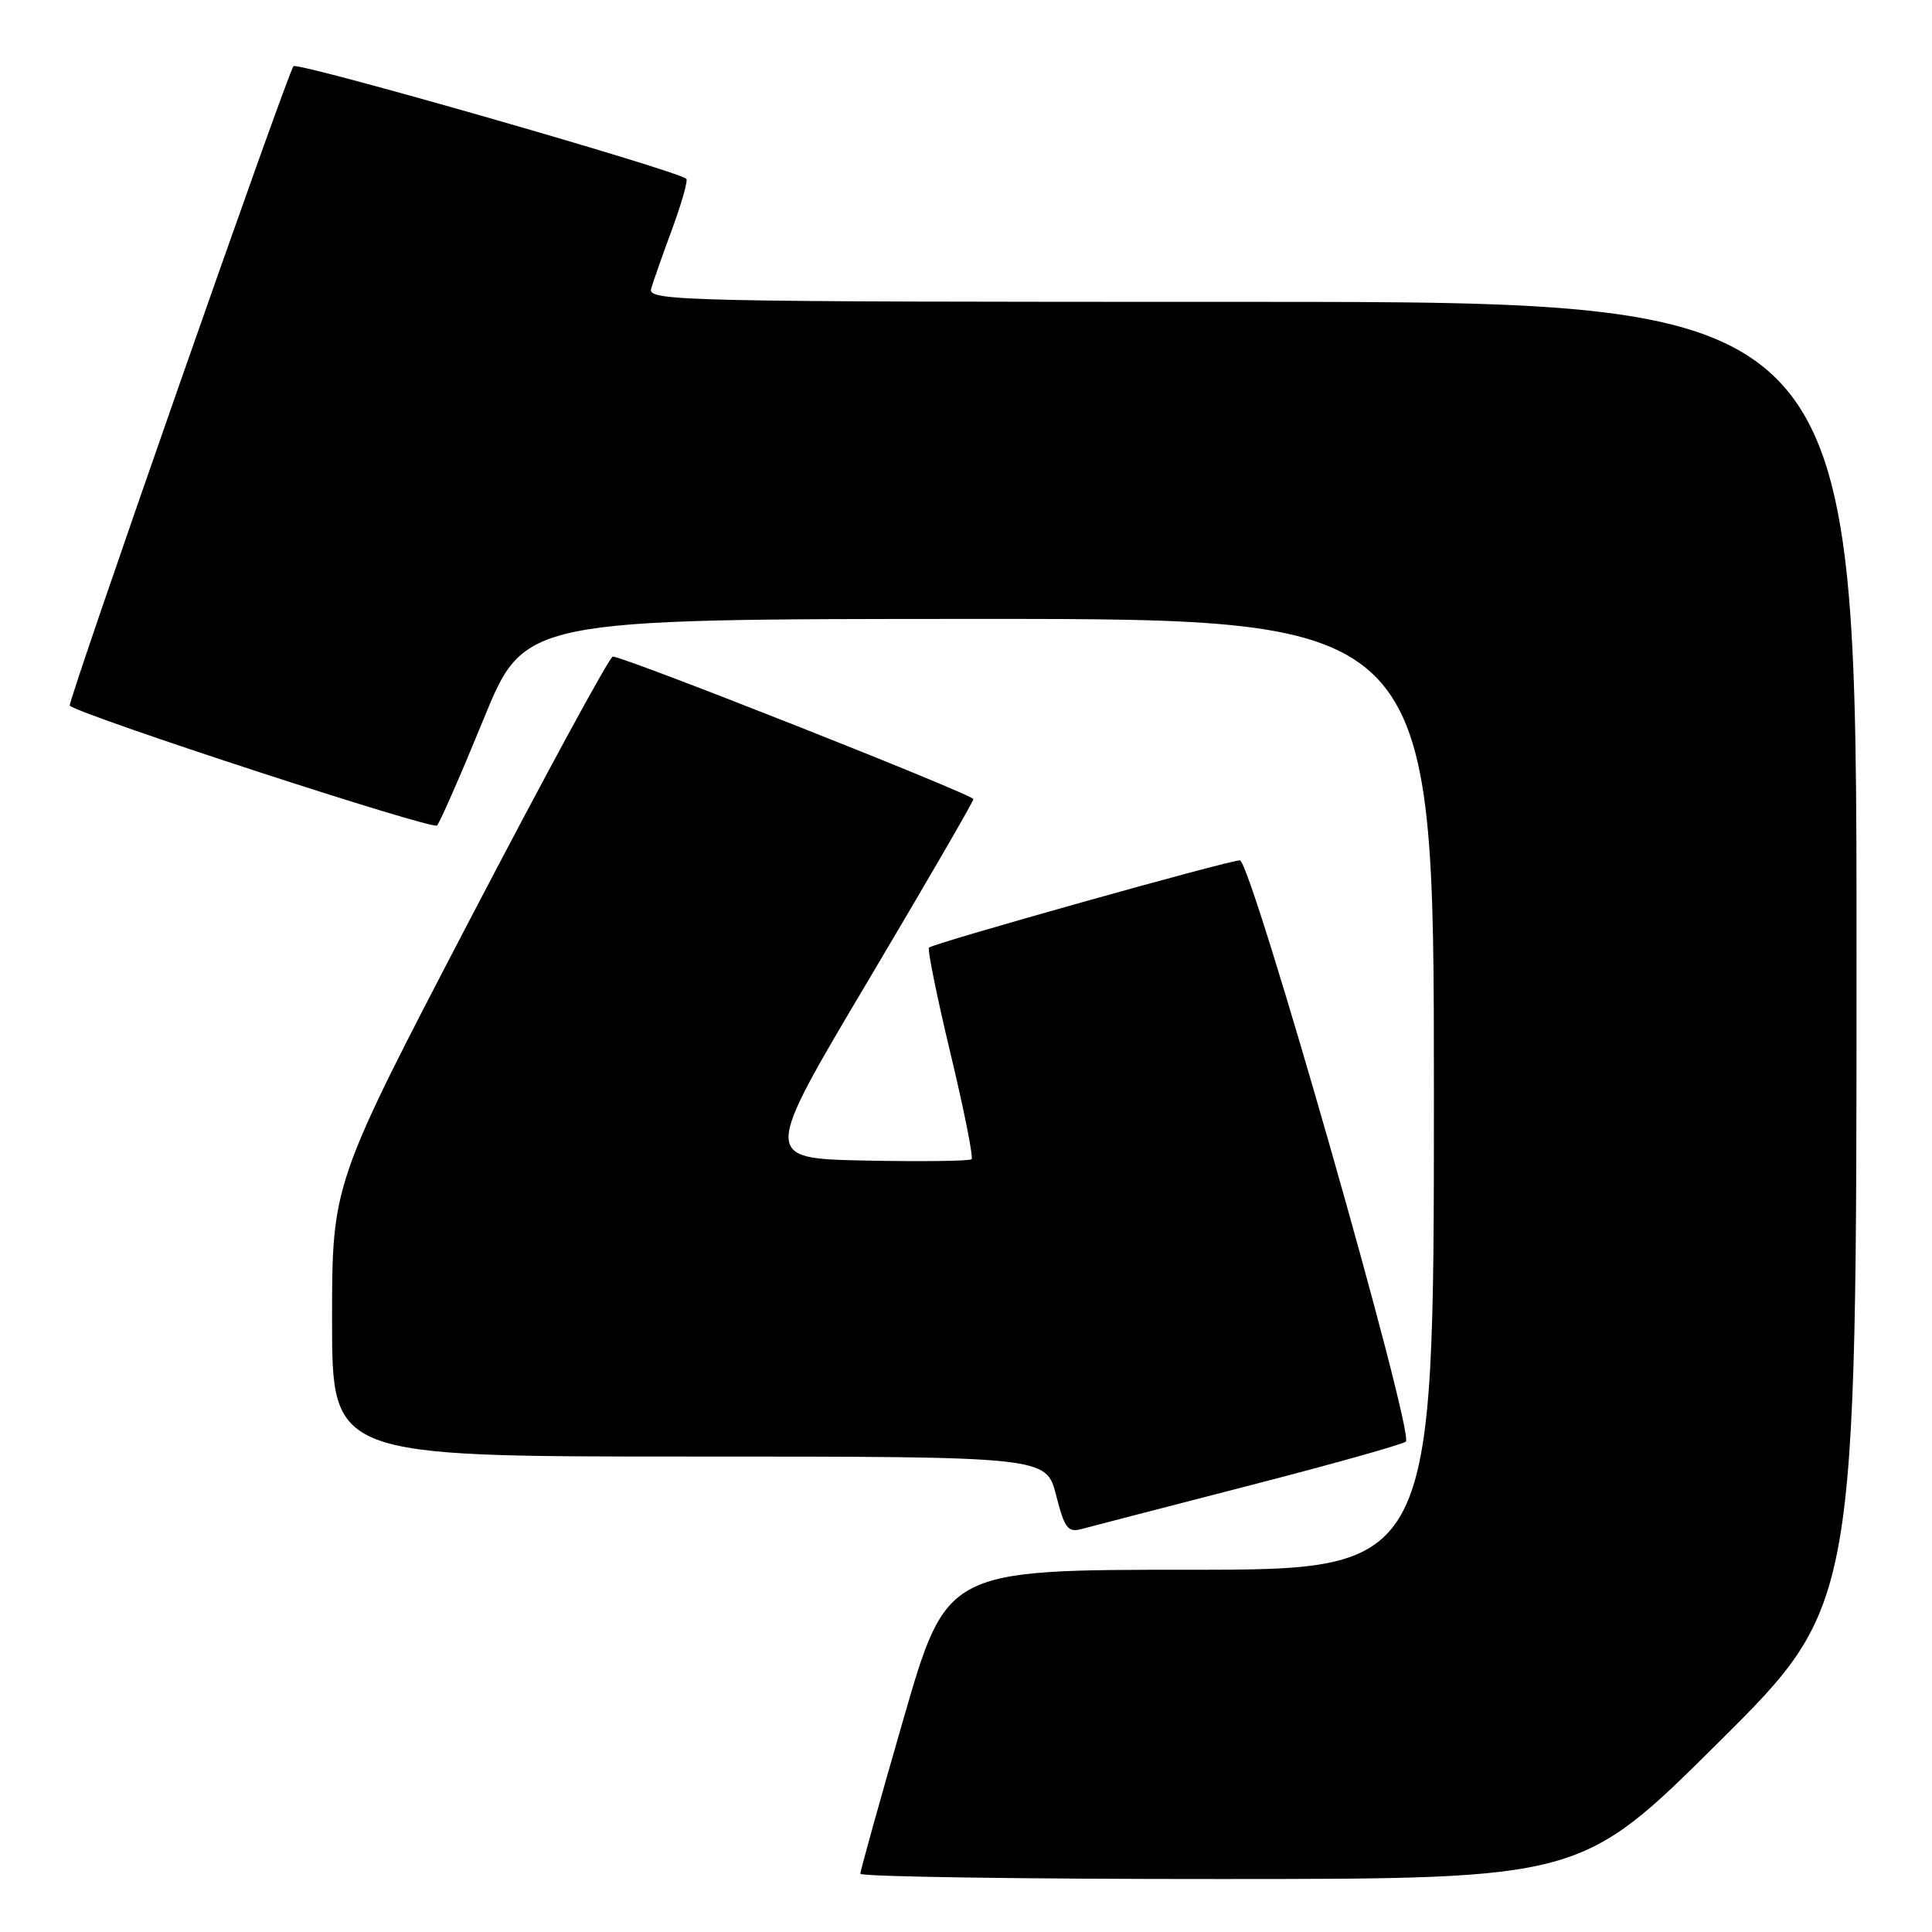 <?xml version="1.0" encoding="UTF-8" standalone="no"?>
<!DOCTYPE svg PUBLIC "-//W3C//DTD SVG 1.1//EN" "http://www.w3.org/Graphics/SVG/1.1/DTD/svg11.dtd" >
<svg xmlns="http://www.w3.org/2000/svg" xmlns:xlink="http://www.w3.org/1999/xlink" version="1.1" viewBox="0 0 256 256">
 <g >
 <path fill="currentColor"
d=" M 227.75 230.84 C 246.00 212.71 246.00 212.71 246.00 126.36 C 246.00 40.00 246.00 40.00 165.88 40.00 C 90.05 40.00 85.79 39.91 86.28 38.25 C 86.56 37.29 87.82 33.70 89.09 30.27 C 90.35 26.85 91.18 23.89 90.94 23.69 C 89.52 22.52 39.44 8.17 38.89 8.77 C 38.11 9.61 8.86 93.23 9.24 93.51 C 11.29 94.99 57.35 110.02 57.91 109.38 C 58.33 108.90 61.11 102.54 64.09 95.26 C 69.50 82.02 69.50 82.02 129.75 82.01 C 190.00 82.00 190.00 82.00 190.00 145.00 C 190.00 208.00 190.00 208.00 157.71 208.00 C 125.43 208.00 125.43 208.00 119.71 227.78 C 116.57 238.65 114.00 247.88 114.00 248.28 C 114.00 248.67 135.49 248.99 161.75 248.98 C 209.50 248.97 209.50 248.97 227.75 230.84 Z  M 165.50 196.85 C 176.50 194.02 185.85 191.39 186.28 191.02 C 187.47 189.98 165.78 114.00 164.29 114.00 C 162.78 114.00 123.69 124.98 123.10 125.56 C 122.87 125.79 124.15 132.09 125.94 139.56 C 127.73 147.03 128.99 153.35 128.74 153.60 C 128.48 153.85 122.15 153.93 114.66 153.78 C 101.04 153.50 101.04 153.50 115.00 130.00 C 122.68 117.07 128.97 106.23 128.98 105.89 C 129.00 105.30 82.72 87.00 81.20 87.00 C 80.78 87.00 72.24 102.72 62.22 121.93 C 44.00 156.86 44.00 156.86 44.00 174.93 C 44.00 193.00 44.00 193.00 91.31 193.00 C 138.62 193.00 138.62 193.00 139.93 198.09 C 141.07 202.55 141.49 203.10 143.36 202.59 C 144.54 202.27 154.50 199.69 165.50 196.85 Z "/>
</g>
</svg>